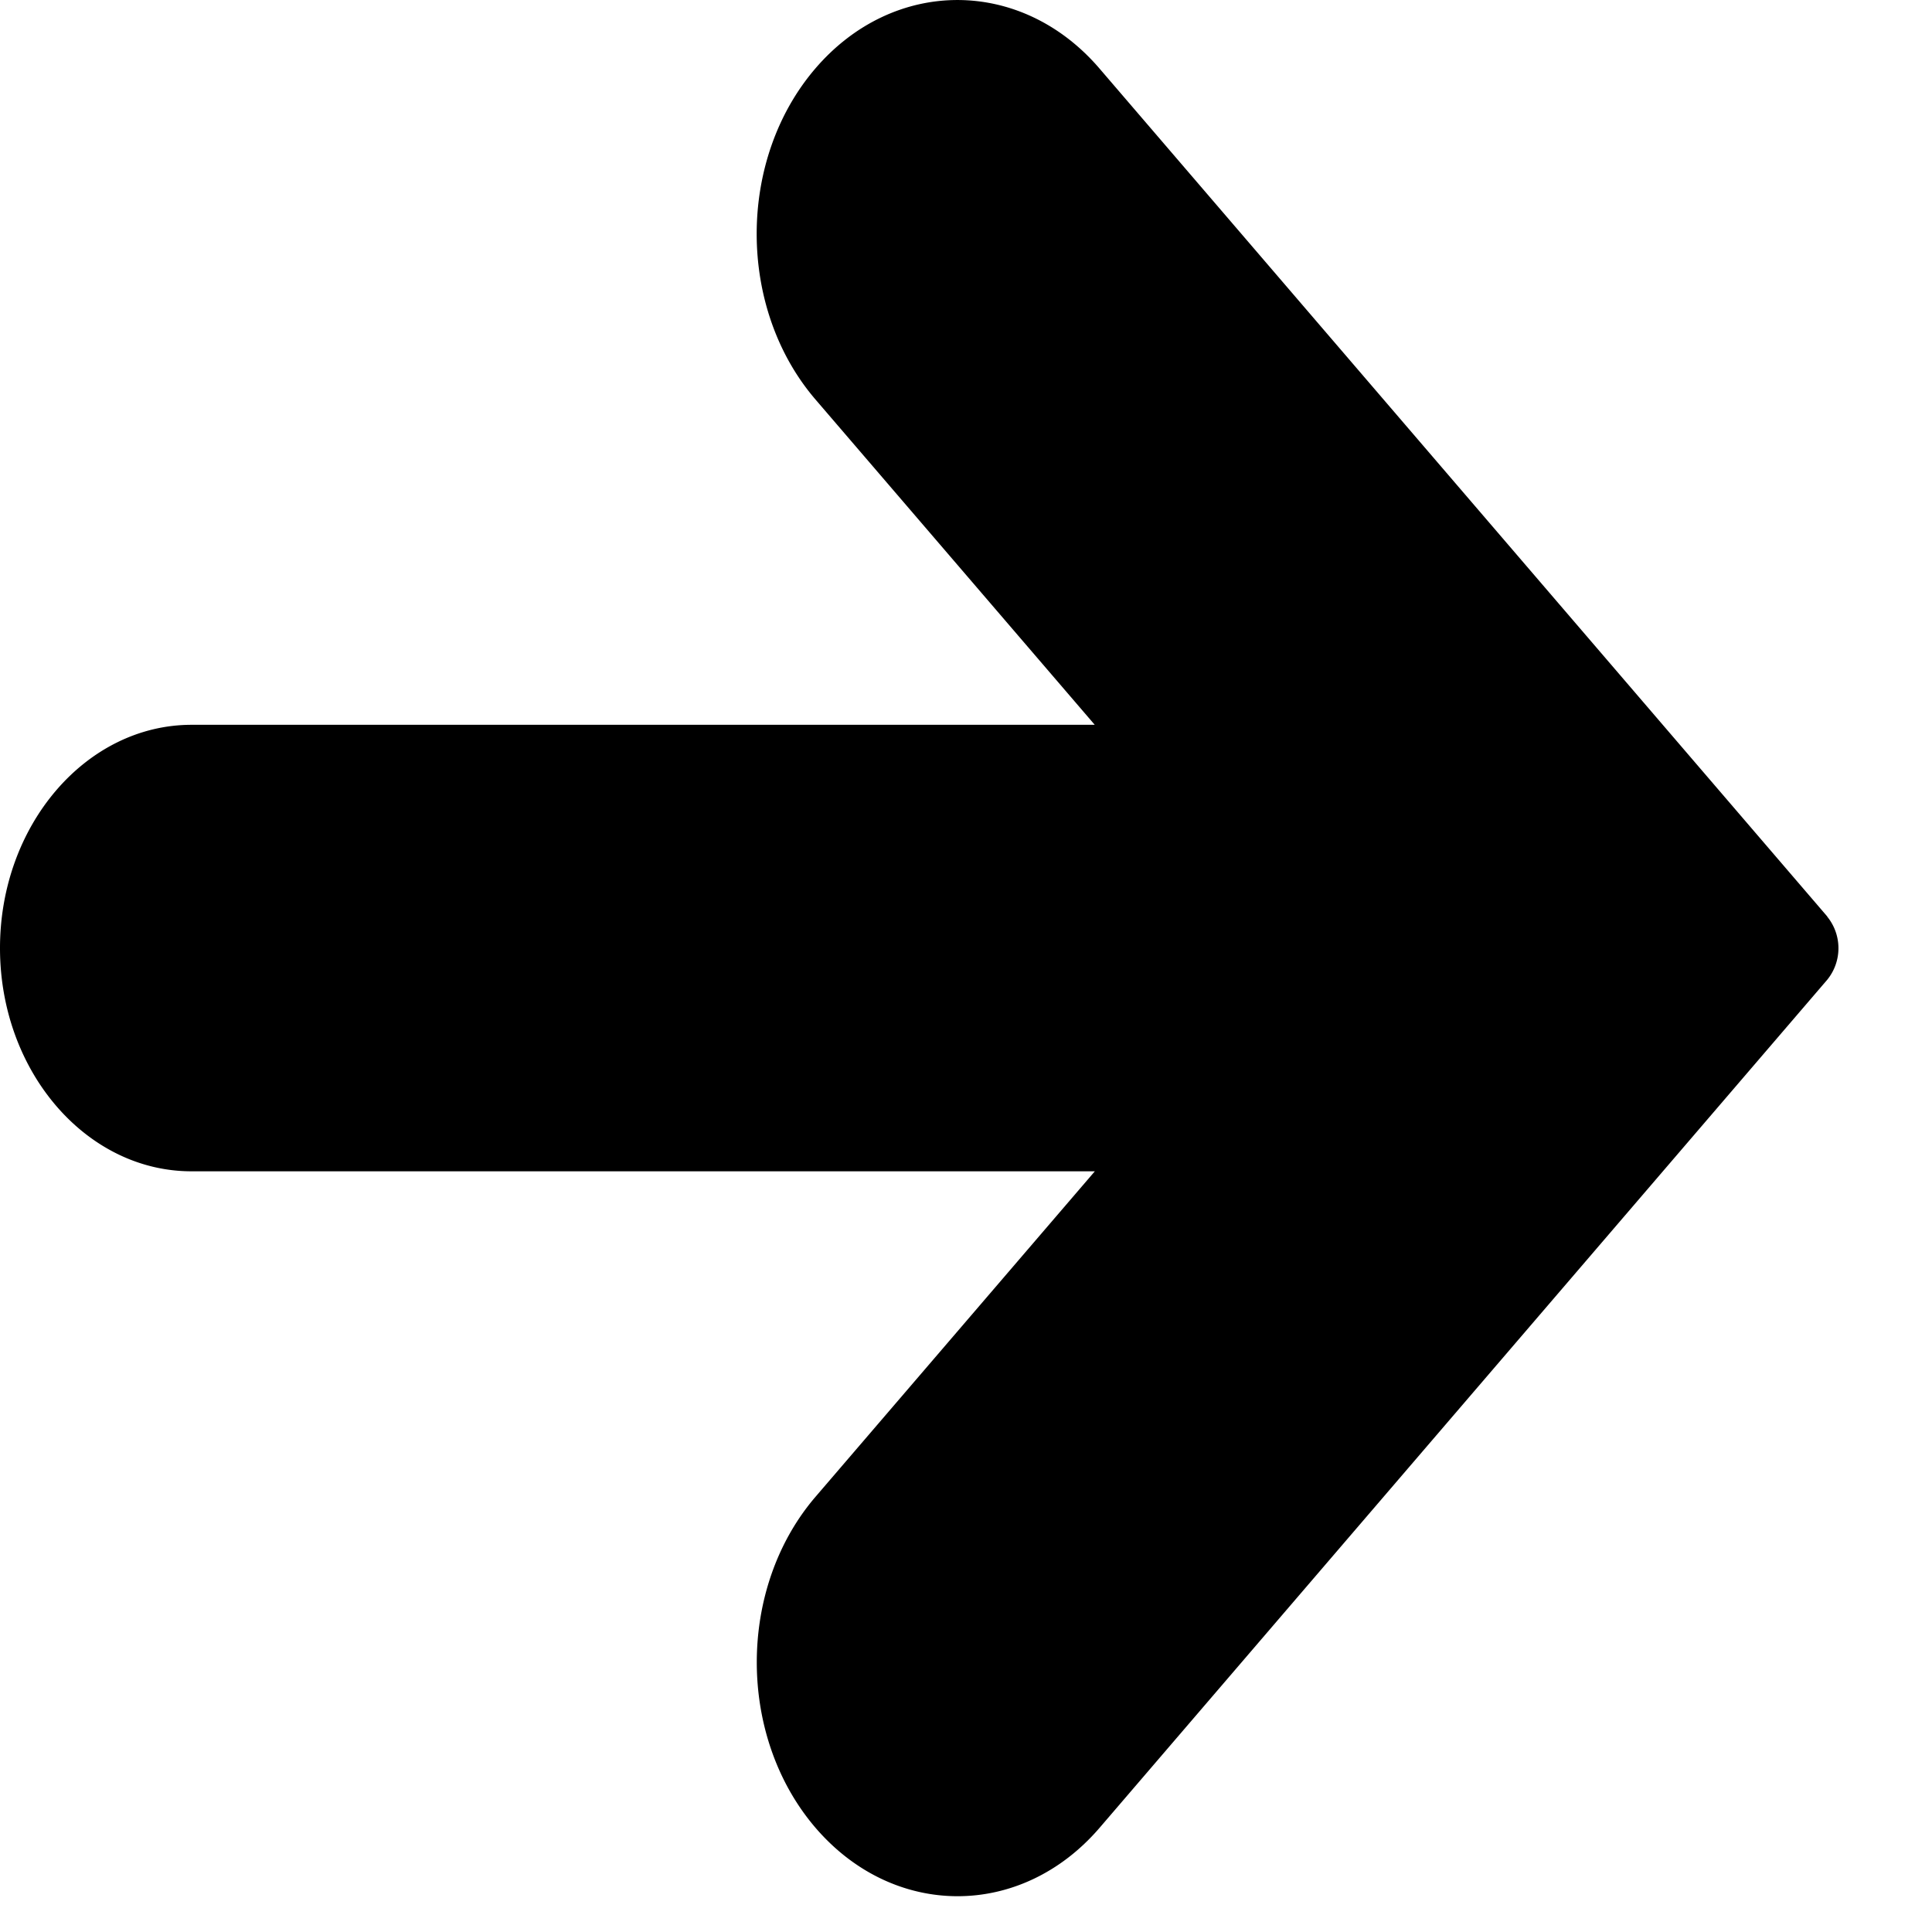 <svg width="19" height="19" fill="none" xmlns="http://www.w3.org/2000/svg"><path d="M17.97 9.013L10.812.673c-.77-.897-2.023-.897-2.793 0s-.77 2.357 0 3.255l2.747 3.2H1.883C.845 7.129 0 8.115 0 9.324c0 1.21.845 2.195 1.883 2.195h8.884L8.02 14.72c-.77.898-.77 2.357 0 3.255.385.448.89.673 1.397.673.506 0 1.011-.224 1.397-.673l7.156-8.34a.492.492 0 000-.62z" fill="#000"/></svg>